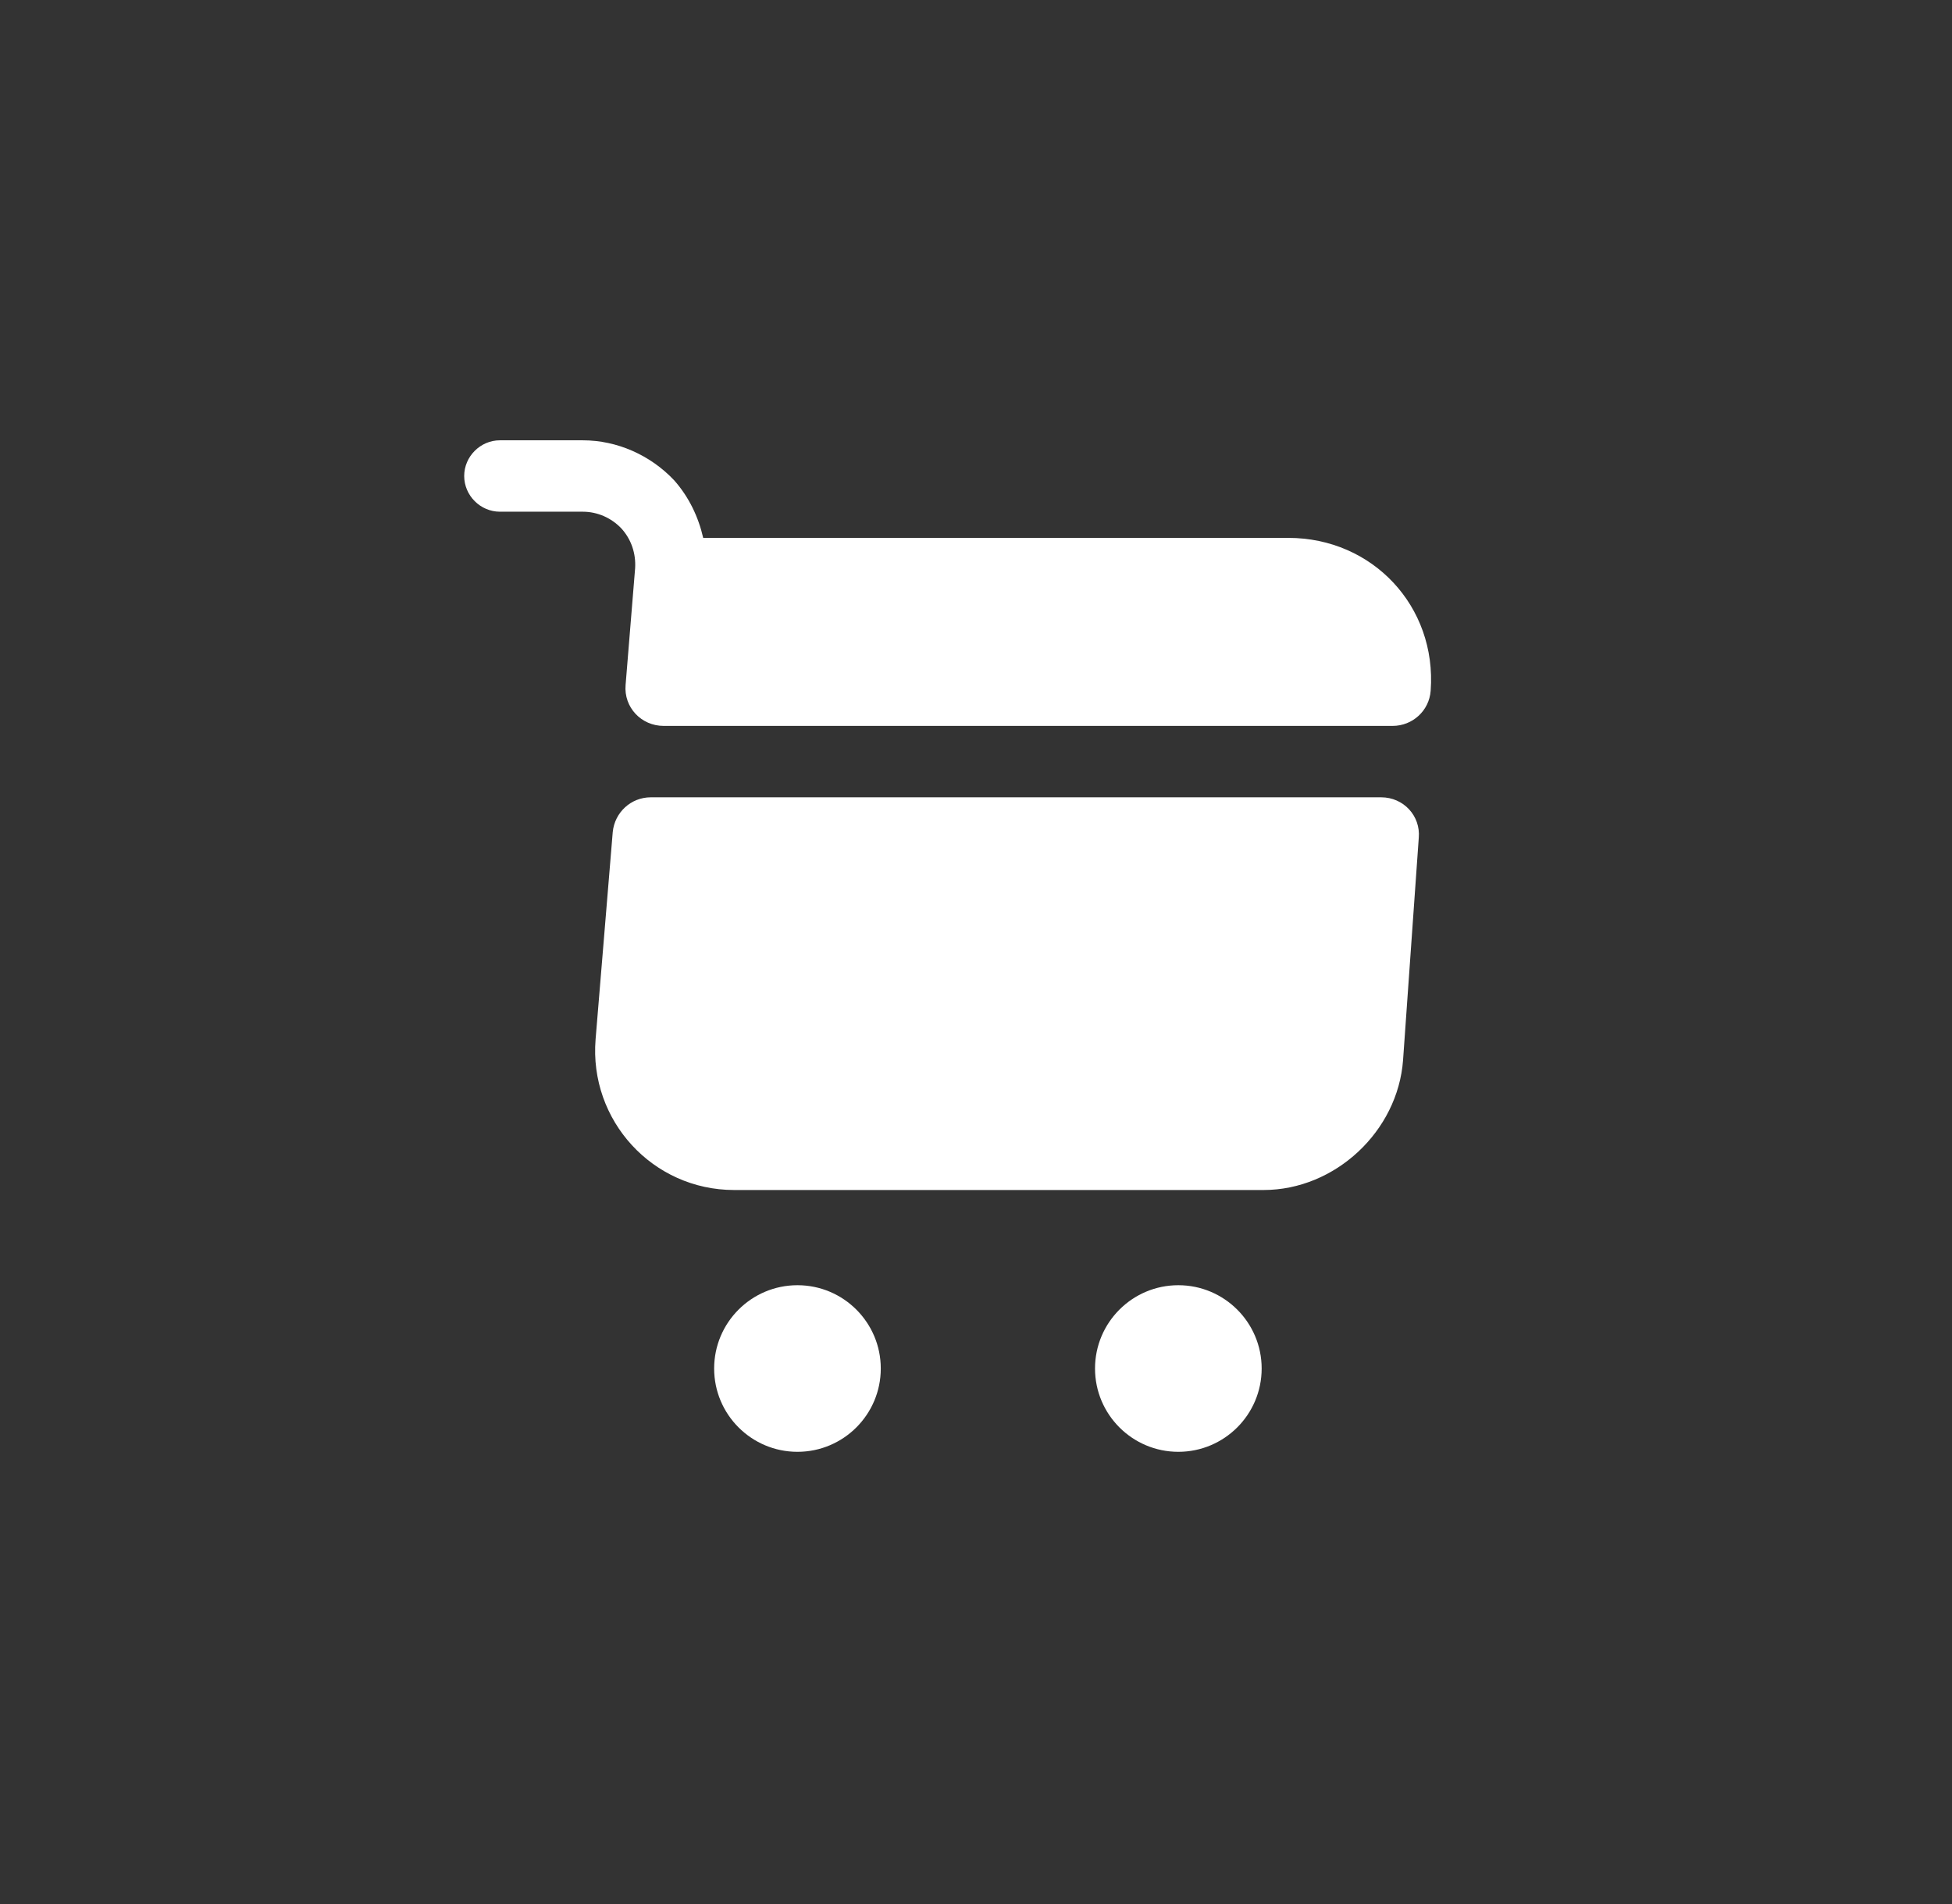<svg width="41" height="40" viewBox="0 0 41 40" fill="none" xmlns="http://www.w3.org/2000/svg">
<rect x="0" y="0" width="41" height="40" fill="#333333" stroke="none"/>
<path d="M24.75 30.5C25.716 30.5 26.5 29.716 26.5 28.75C26.5 27.784 25.716 27 24.75 27C23.784 27 23 27.784 23 28.75C23 29.716 23.784 30.5 24.75 30.5Z" fill="white"/>
<path d="M16.75 30.5C17.716 30.5 18.5 29.716 18.5 28.75C18.5 27.784 17.716 27 16.75 27C15.784 27 15 27.784 15 28.75C15 29.716 15.784 30.5 16.75 30.5Z" fill="white"/>
<path d="M13.34 11.94L13.14 14.39C13.1 14.86 13.47 15.25 13.94 15.25H29.25C29.67 15.25 30.02 14.93 30.05 14.51C30.18 12.74 28.83 11.3 27.06 11.3H14.77C14.67 10.86 14.47 10.44 14.16 10.09C13.66 9.56 12.96 9.25 12.24 9.25H10.5C10.09 9.25 9.75 9.59 9.75 10C9.75 10.41 10.09 10.75 10.5 10.75H12.24C12.55 10.75 12.84 10.88 13.05 11.1C13.26 11.33 13.36 11.63 13.34 11.94Z" fill="white"/>
<path d="M29.01 16.75H13.67C13.25 16.75 12.91 17.07 12.87 17.48L12.51 21.83C12.37 23.54 13.71 25 15.42 25H26.54C28.04 25 29.36 23.77 29.47 22.27L29.8 17.6C29.84 17.14 29.48 16.75 29.01 16.75Z" fill="white"/>
</svg>
